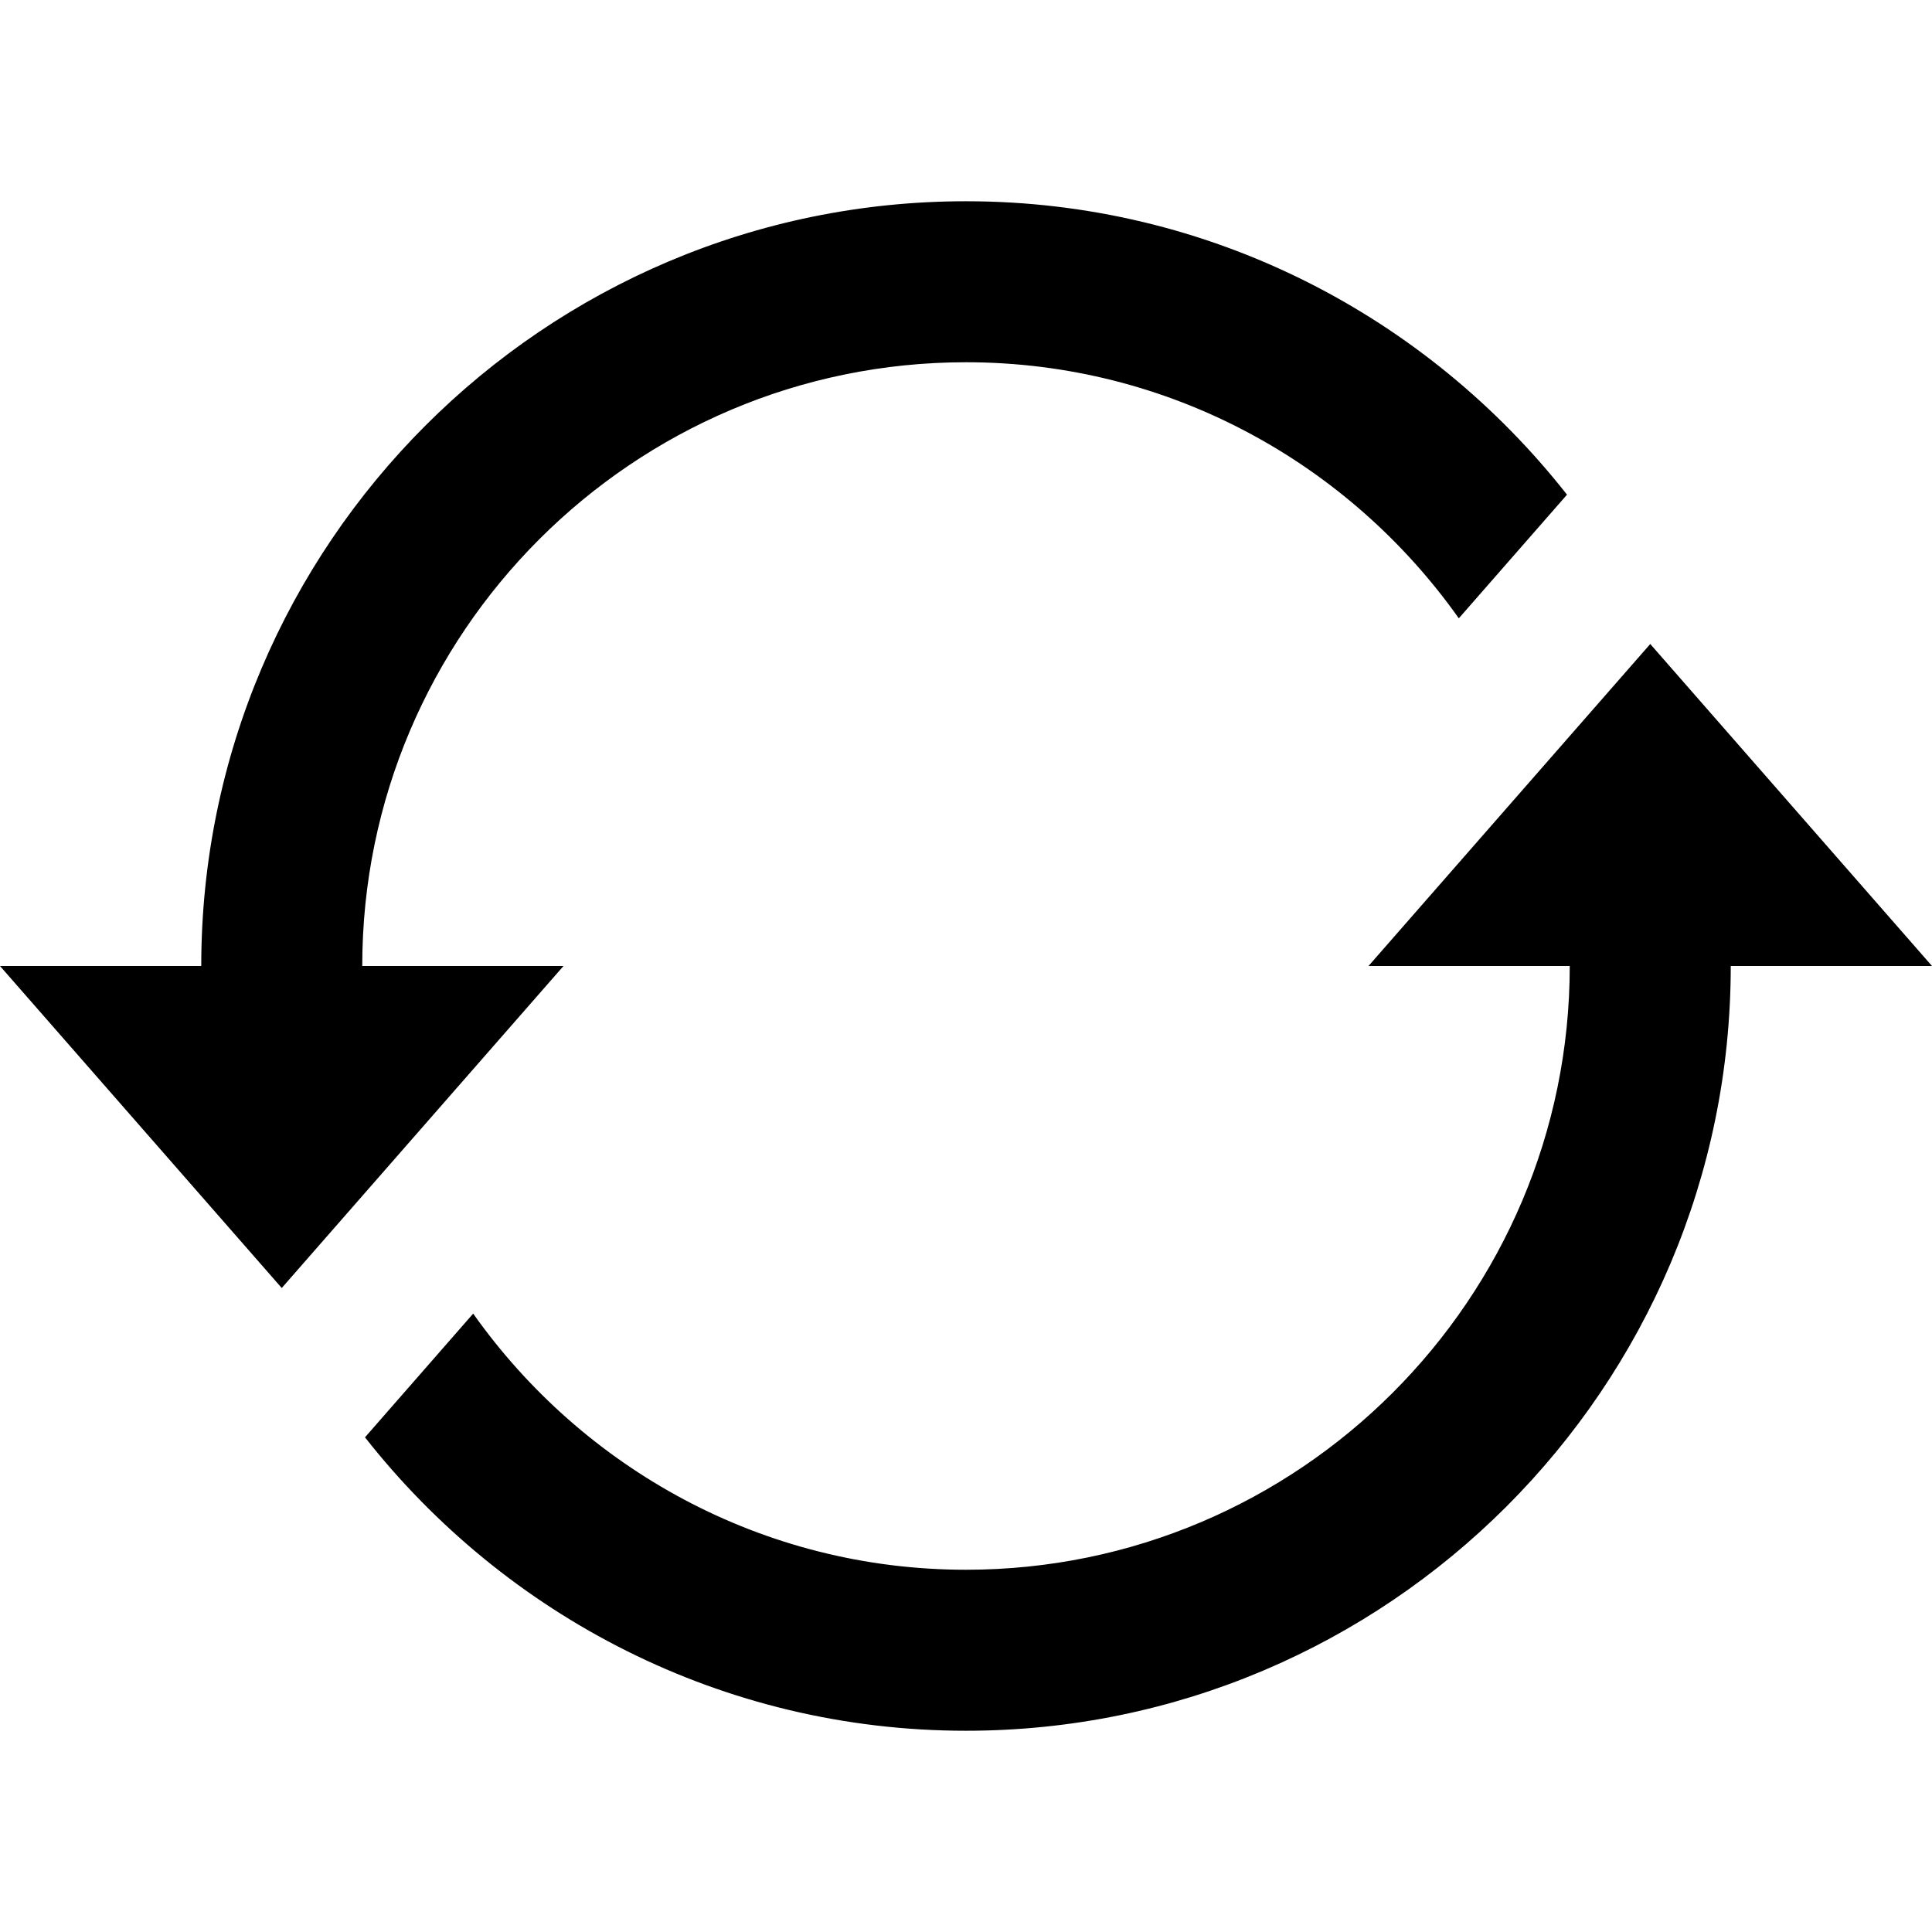 <svg xmlns="http://www.w3.org/2000/svg" width="24" height="24" viewBox="0 0 24 24">
  <path fill-rule="evenodd" d="M20.5,8 L17,12 L19.5,12 C19.5,16.136 16.136,19.5 12,19.5 C9.473,19.5 7.238,18.24 5.878,16.318 L4.534,17.855 C6.275,20.07 8.971,21.5 12,21.5 C17.238,21.5 21.5,17.238 21.5,12 L24,12 L20.5,8 Z M7,12 L4.5,12 C4.5,7.864 7.864,4.5 12,4.5 C14.527,4.5 16.762,5.76 18.122,7.681 L19.466,6.145 C17.725,3.93 15.029,2.5 12,2.5 C6.762,2.5 2.5,6.762 2.5,12 L0,12 L3.5,16 L7,12 Z"/>
</svg>
